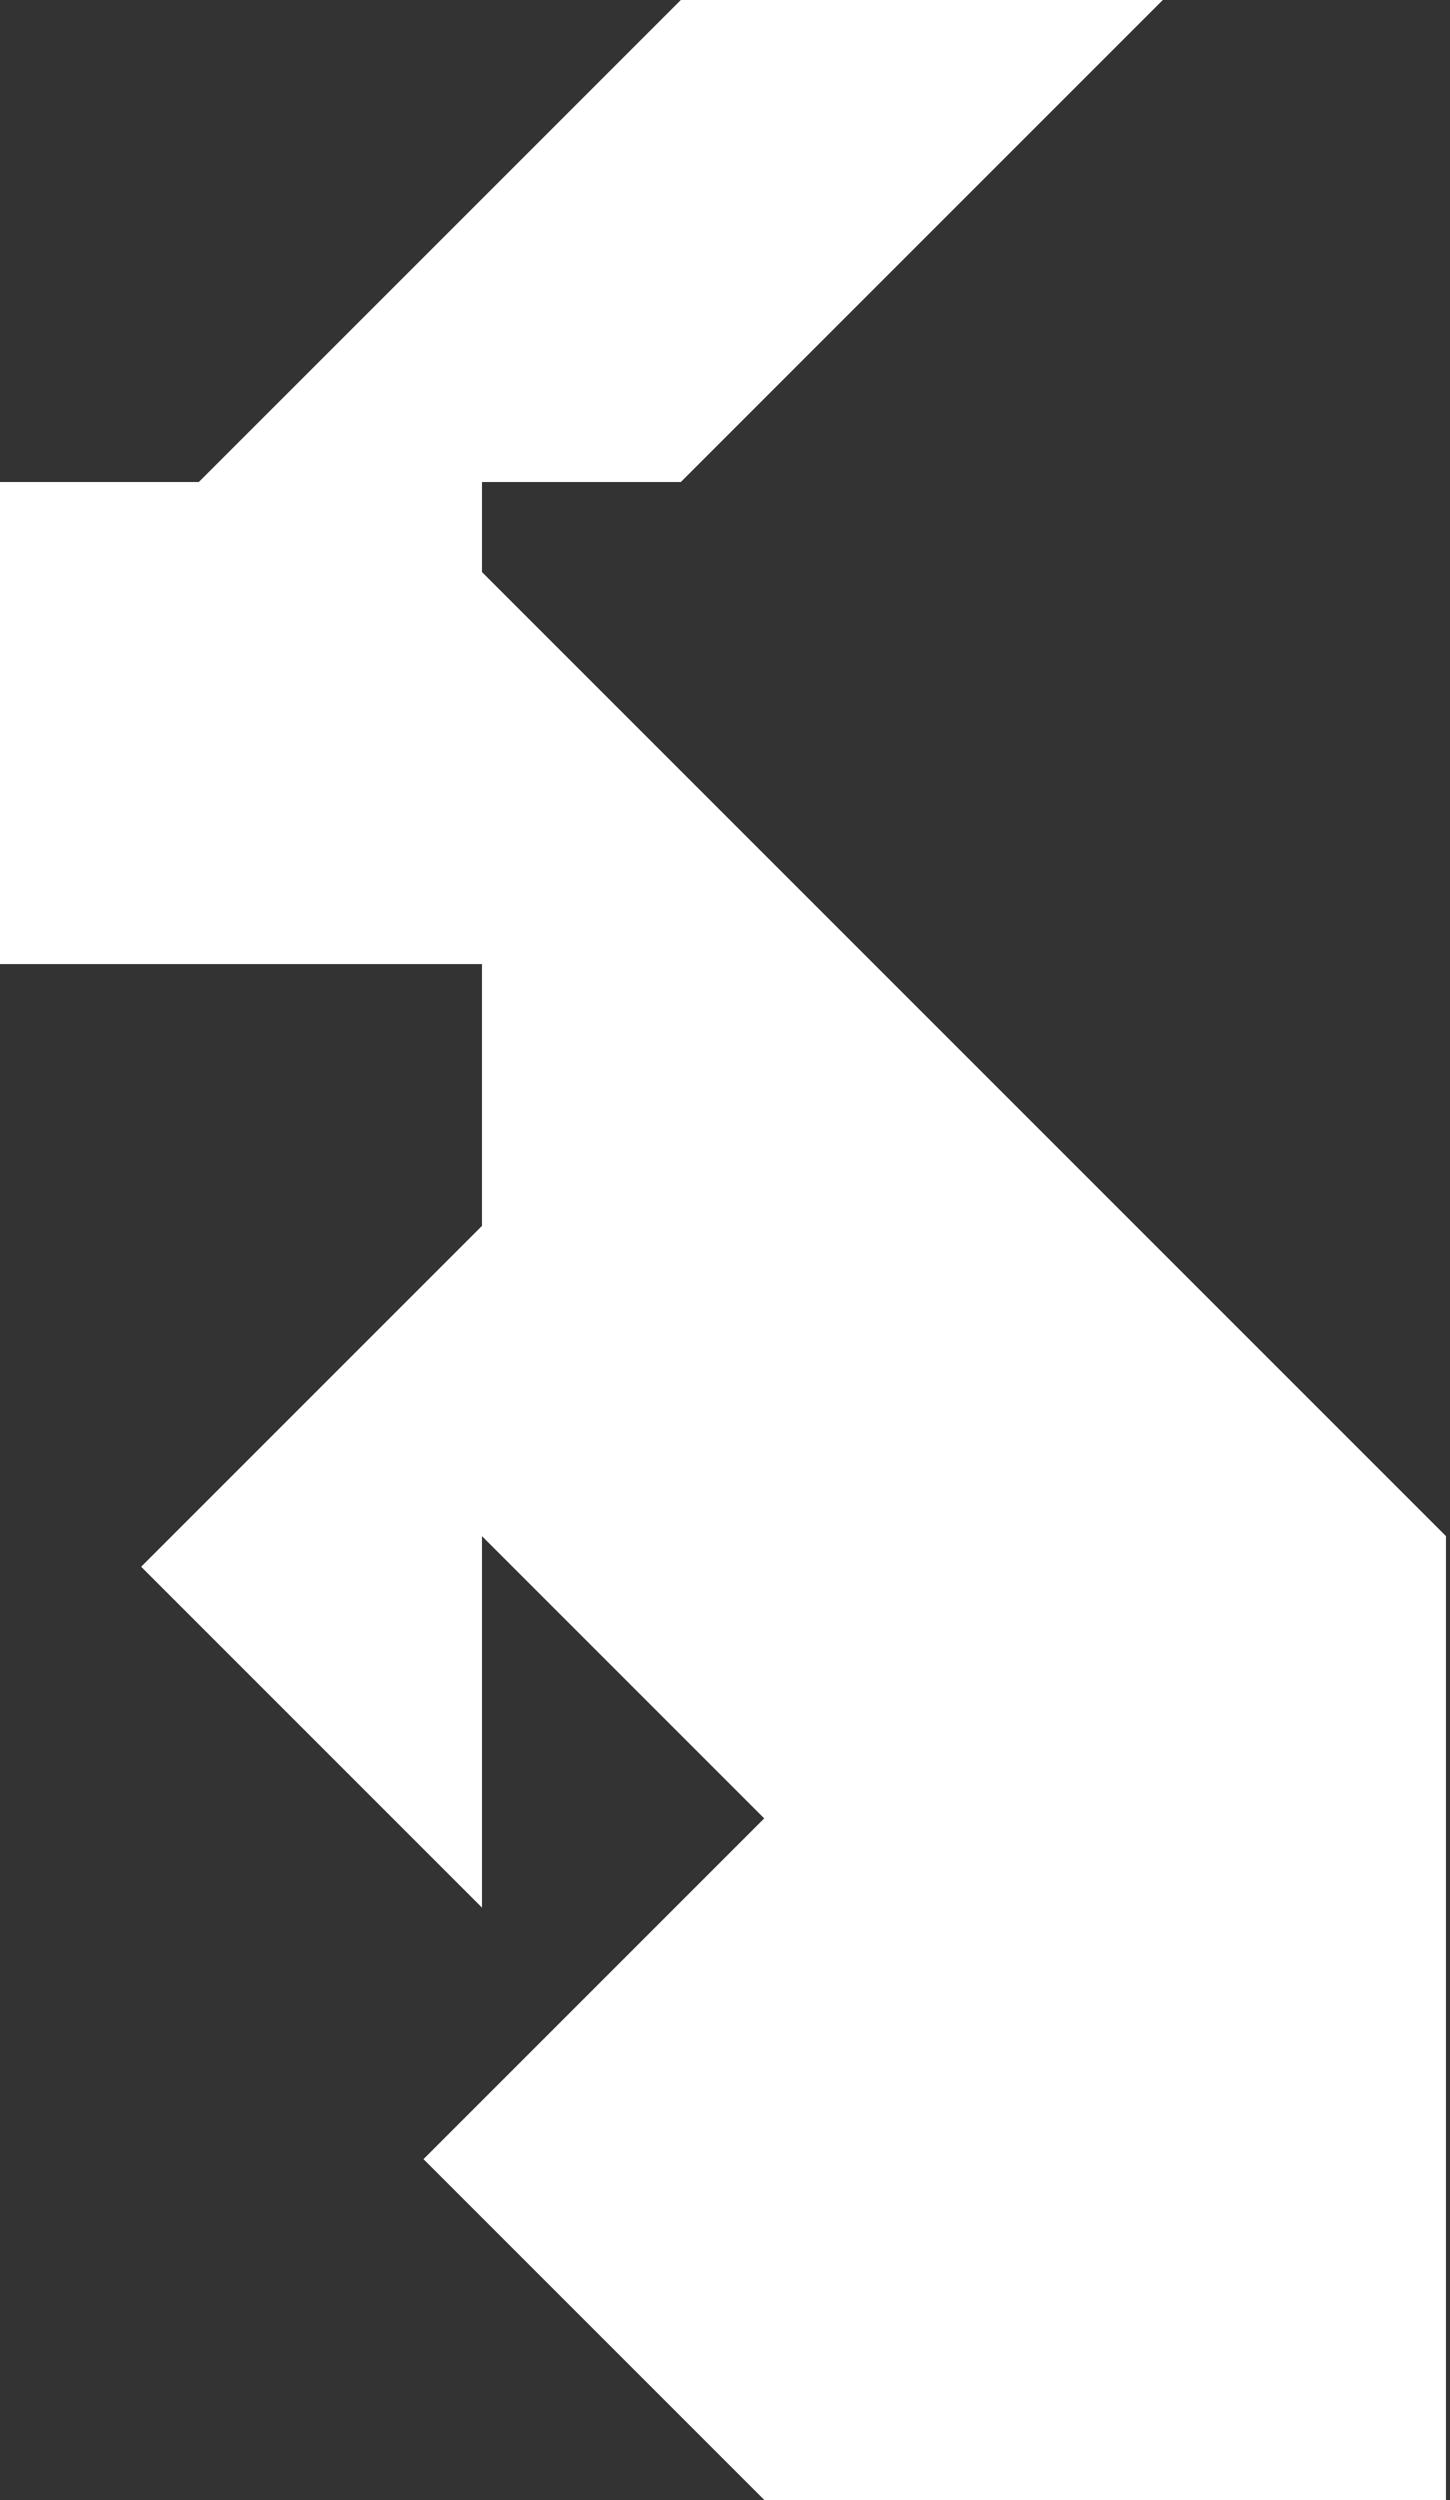 <svg width="87" height="150" viewBox="0 0 87 150" fill="none" xmlns="http://www.w3.org/2000/svg">
    <rect x="0" y="0" width="87" height="150" fill="#333333" stroke="none"/>
    <path d="M28.919 34.321V28.919H40.85L69.768 0H40.85L11.929 28.919H0V57.84H28.919V73.547L8.469 93.997L28.919 114.446V92.16L45.853 109.095L25.41 129.538L45.86 149.987H86.748L86.758 150V92.16L28.919 34.321Z" fill="white"/>
</svg>
